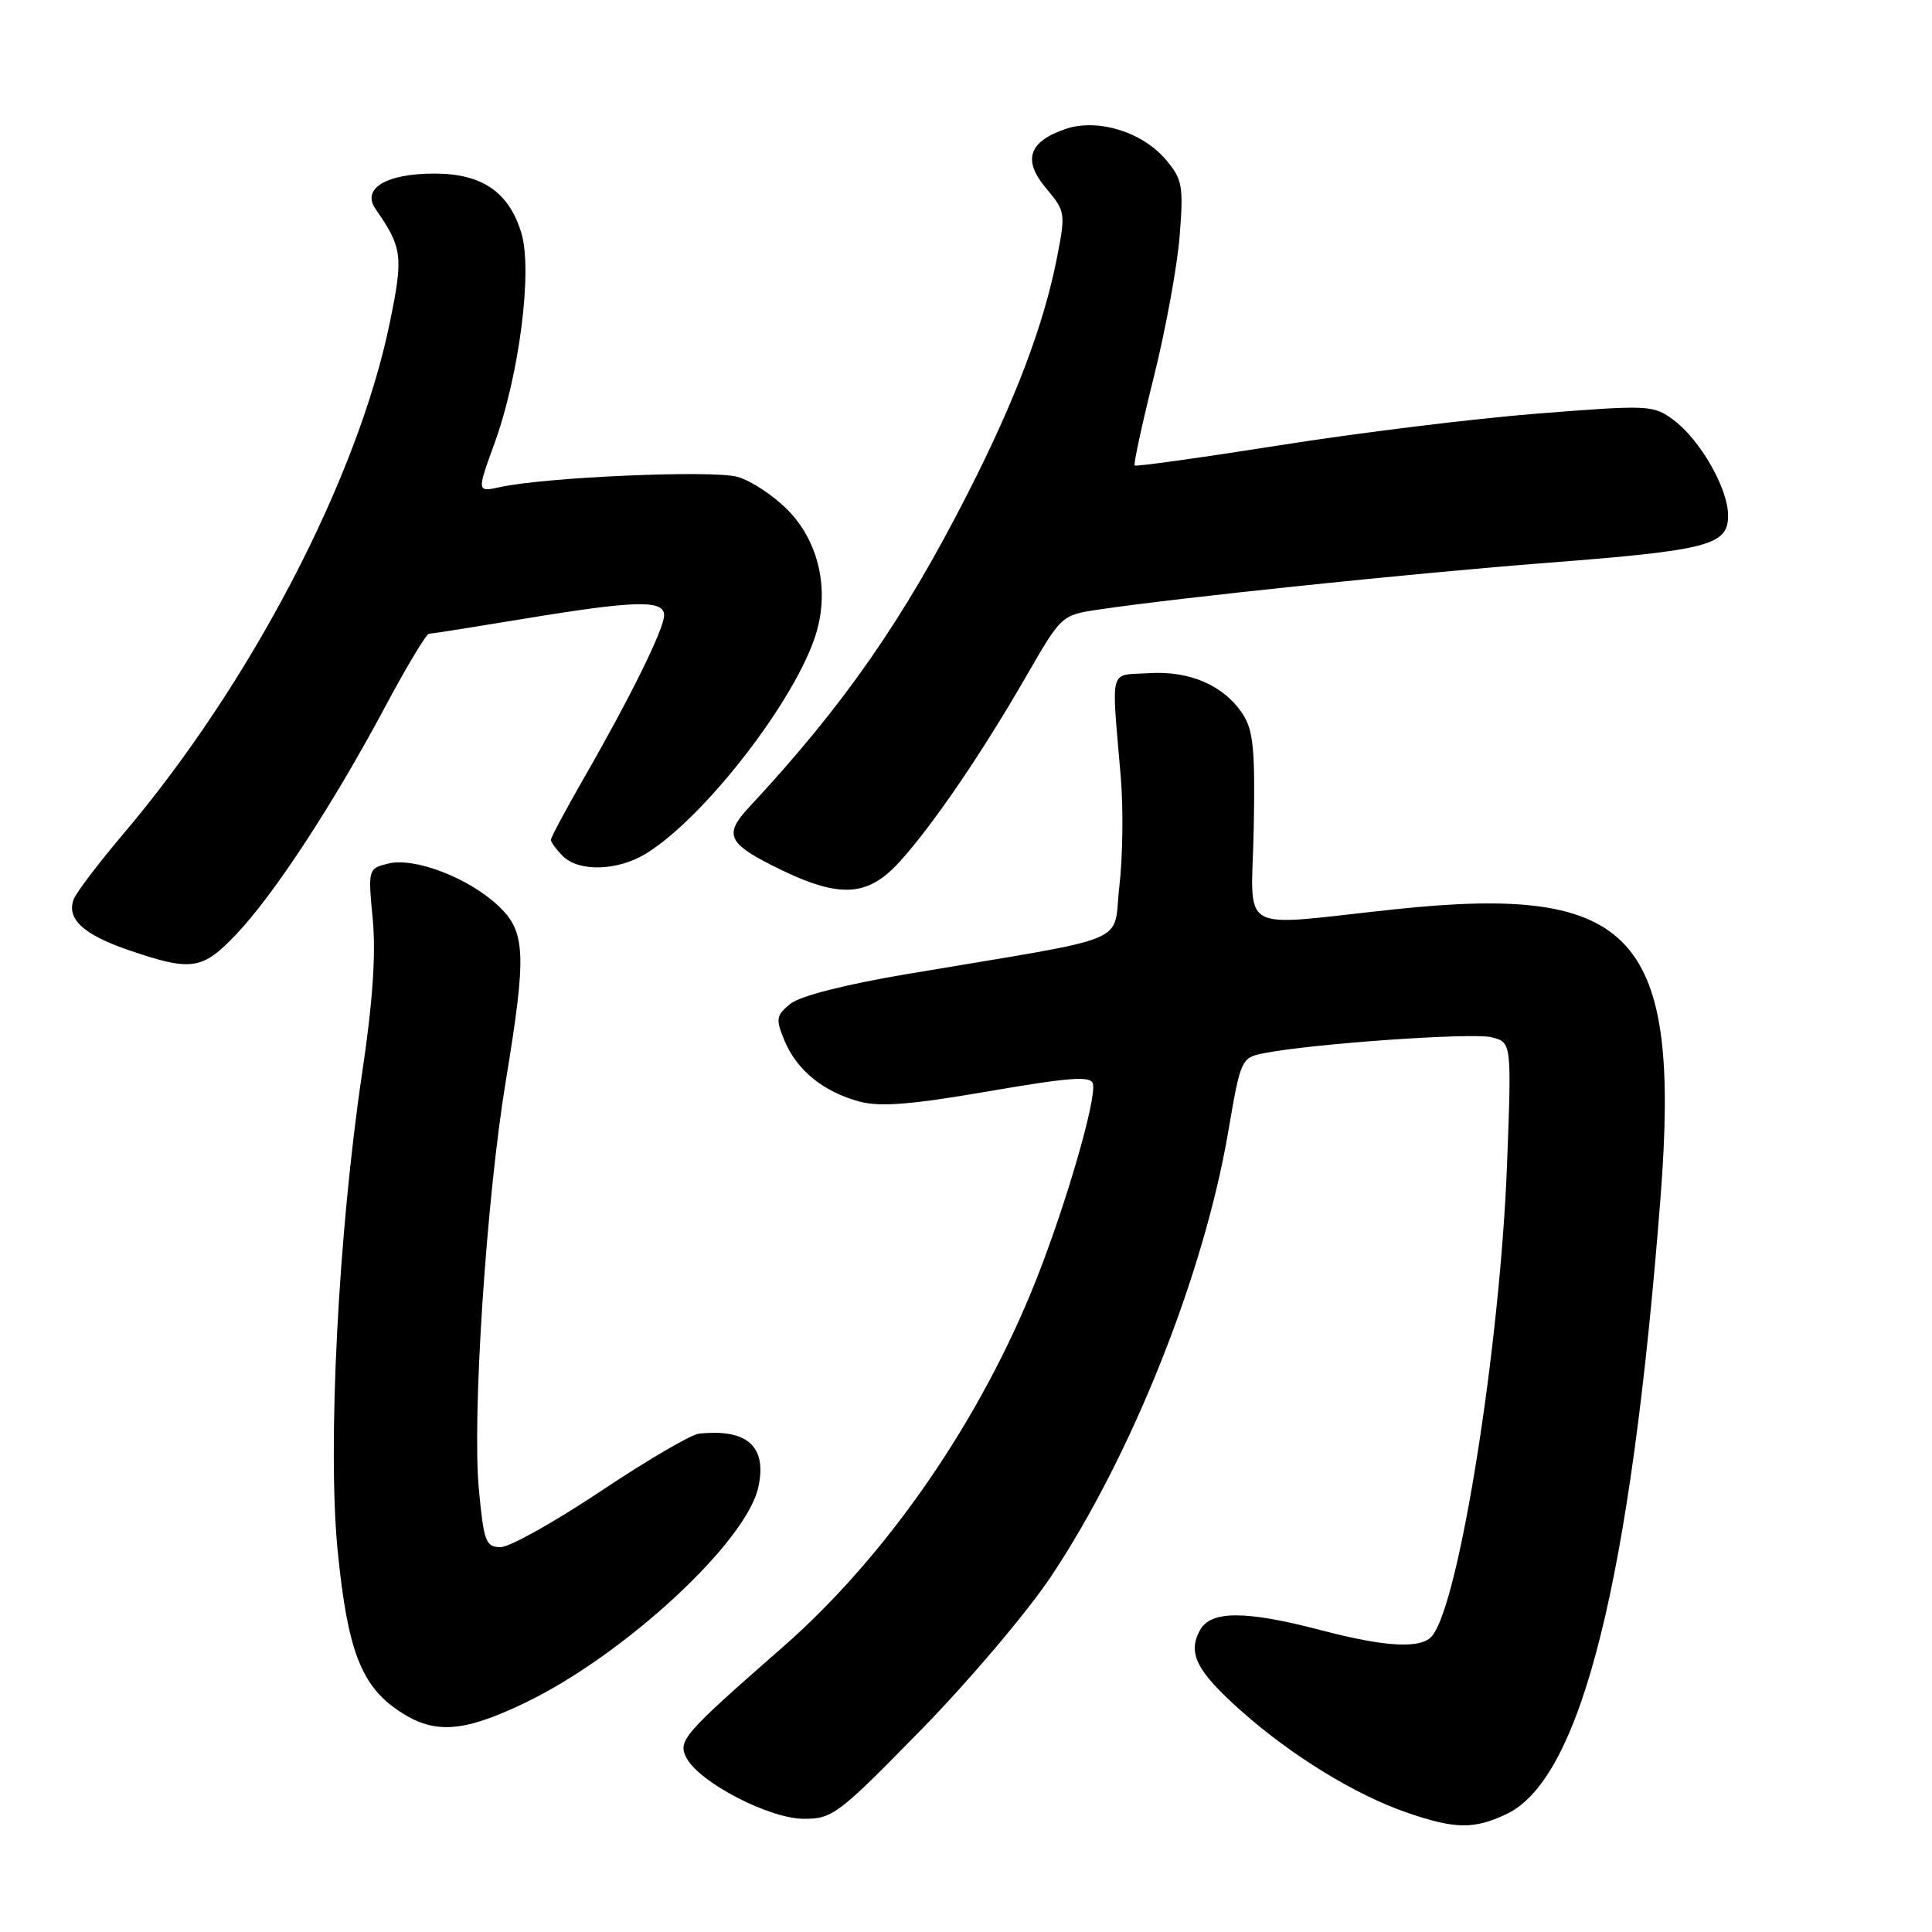 <?xml version="1.0" encoding="UTF-8" standalone="no"?>
<!DOCTYPE svg PUBLIC "-//W3C//DTD SVG 1.1//EN" "http://www.w3.org/Graphics/SVG/1.1/DTD/svg11.dtd" >
<svg xmlns="http://www.w3.org/2000/svg" xmlns:xlink="http://www.w3.org/1999/xlink" version="1.1" viewBox="0 0 256 256">
 <g >
 <path fill="currentColor"
d=" M 199.63 240.37 C 209.53 235.67 216.09 209.40 220.03 158.67 C 222.73 123.85 216.58 117.14 185.00 120.47 C 163.41 122.74 165.86 124.16 166.13 109.60 C 166.32 99.37 166.07 96.75 164.67 94.62 C 162.18 90.82 157.65 88.85 152.20 89.20 C 146.87 89.54 147.26 88.10 148.51 103.00 C 148.86 107.12 148.77 113.63 148.32 117.45 C 147.39 125.31 150.75 123.92 120.17 129.07 C 111.99 130.45 106.02 131.97 104.73 133.01 C 102.83 134.56 102.76 135.00 103.95 137.89 C 105.58 141.81 109.12 144.69 113.88 145.96 C 116.63 146.70 120.75 146.37 131.00 144.60 C 141.88 142.73 144.56 142.54 144.82 143.61 C 145.30 145.63 141.32 159.40 137.33 169.50 C 129.97 188.13 117.56 206.13 103.72 218.25 C 90.47 229.85 89.76 230.67 90.98 232.96 C 92.72 236.21 101.92 240.98 106.50 241.00 C 110.30 241.02 111.09 240.42 122.04 229.22 C 128.39 222.74 136.16 213.56 139.31 208.83 C 150.01 192.75 159.53 168.83 162.75 149.94 C 164.39 140.34 164.48 140.15 167.45 139.56 C 173.77 138.30 195.07 136.80 197.63 137.44 C 200.30 138.11 200.30 138.11 199.69 154.31 C 198.77 178.30 193.37 212.35 189.78 216.75 C 188.34 218.51 183.69 218.28 175.00 216.00 C 165.02 213.38 160.39 213.39 158.98 216.04 C 157.35 219.09 158.56 221.45 164.48 226.72 C 171.09 232.60 179.57 237.81 186.37 240.16 C 192.80 242.38 195.31 242.42 199.63 240.37 Z  M 69.53 225.65 C 82.65 219.36 98.88 204.37 100.48 197.07 C 101.67 191.67 99.03 189.28 92.60 189.97 C 91.55 190.09 85.70 193.51 79.60 197.59 C 73.50 201.66 67.54 205.00 66.34 205.00 C 64.36 205.00 64.11 204.31 63.45 197.30 C 62.55 187.66 64.45 158.86 67.01 143.29 C 69.81 126.34 69.68 123.44 65.97 119.97 C 62.02 116.28 54.88 113.56 51.42 114.43 C 48.78 115.09 48.76 115.16 49.39 121.80 C 49.82 126.38 49.39 132.78 48.01 142.00 C 44.83 163.28 43.37 191.75 44.75 205.58 C 46.07 218.72 47.86 223.38 52.90 226.74 C 57.54 229.83 61.34 229.58 69.53 225.65 Z  M 31.31 123.79 C 36.29 118.56 44.16 106.54 50.98 93.75 C 53.84 88.39 56.48 83.99 56.84 83.98 C 57.20 83.97 62.90 83.07 69.50 81.98 C 84.23 79.55 88.00 79.46 88.00 81.53 C 88.00 83.32 83.53 92.39 77.37 103.10 C 74.97 107.28 73.00 110.96 73.00 111.28 C 73.00 111.60 73.71 112.56 74.57 113.43 C 76.69 115.55 81.82 115.41 85.56 113.13 C 93.35 108.38 105.55 92.59 108.16 83.87 C 109.90 78.04 108.48 71.80 104.45 67.65 C 102.55 65.69 99.51 63.68 97.69 63.18 C 94.39 62.27 72.44 63.21 66.33 64.53 C 63.17 65.22 63.17 65.22 65.54 58.70 C 68.81 49.68 70.58 35.86 69.09 30.90 C 67.45 25.45 63.88 23.00 57.56 23.00 C 51.17 23.00 47.88 24.98 49.76 27.69 C 53.33 32.83 53.47 33.92 51.64 42.81 C 47.39 63.42 33.25 90.55 16.34 110.50 C 13.08 114.35 10.12 118.24 9.77 119.15 C 8.78 121.74 11.03 123.83 17.00 125.88 C 25.39 128.75 26.79 128.55 31.31 123.79 Z  M 119.24 114.15 C 123.65 109.28 130.14 99.75 136.04 89.50 C 140.63 81.54 140.67 81.50 145.57 80.77 C 156.46 79.16 187.56 75.92 205.00 74.58 C 226.44 72.92 229.01 72.25 228.98 68.27 C 228.96 64.70 225.27 58.26 221.74 55.64 C 219.07 53.66 218.51 53.64 203.74 54.80 C 195.36 55.46 179.99 57.35 169.58 59.00 C 159.17 60.64 150.52 61.85 150.35 61.68 C 150.18 61.51 151.32 56.23 152.89 49.94 C 154.46 43.65 156.00 35.24 156.31 31.26 C 156.83 24.64 156.68 23.77 154.50 21.18 C 151.36 17.45 145.37 15.63 141.12 17.11 C 136.26 18.80 135.49 21.24 138.63 24.97 C 141.18 28.00 141.21 28.23 140.04 34.22 C 138.29 43.09 134.55 52.98 128.25 65.34 C 119.70 82.14 111.77 93.53 99.24 106.98 C 96.00 110.45 96.45 111.67 101.99 114.51 C 110.99 119.12 114.82 119.04 119.24 114.15 Z "/>
</g>
</svg>